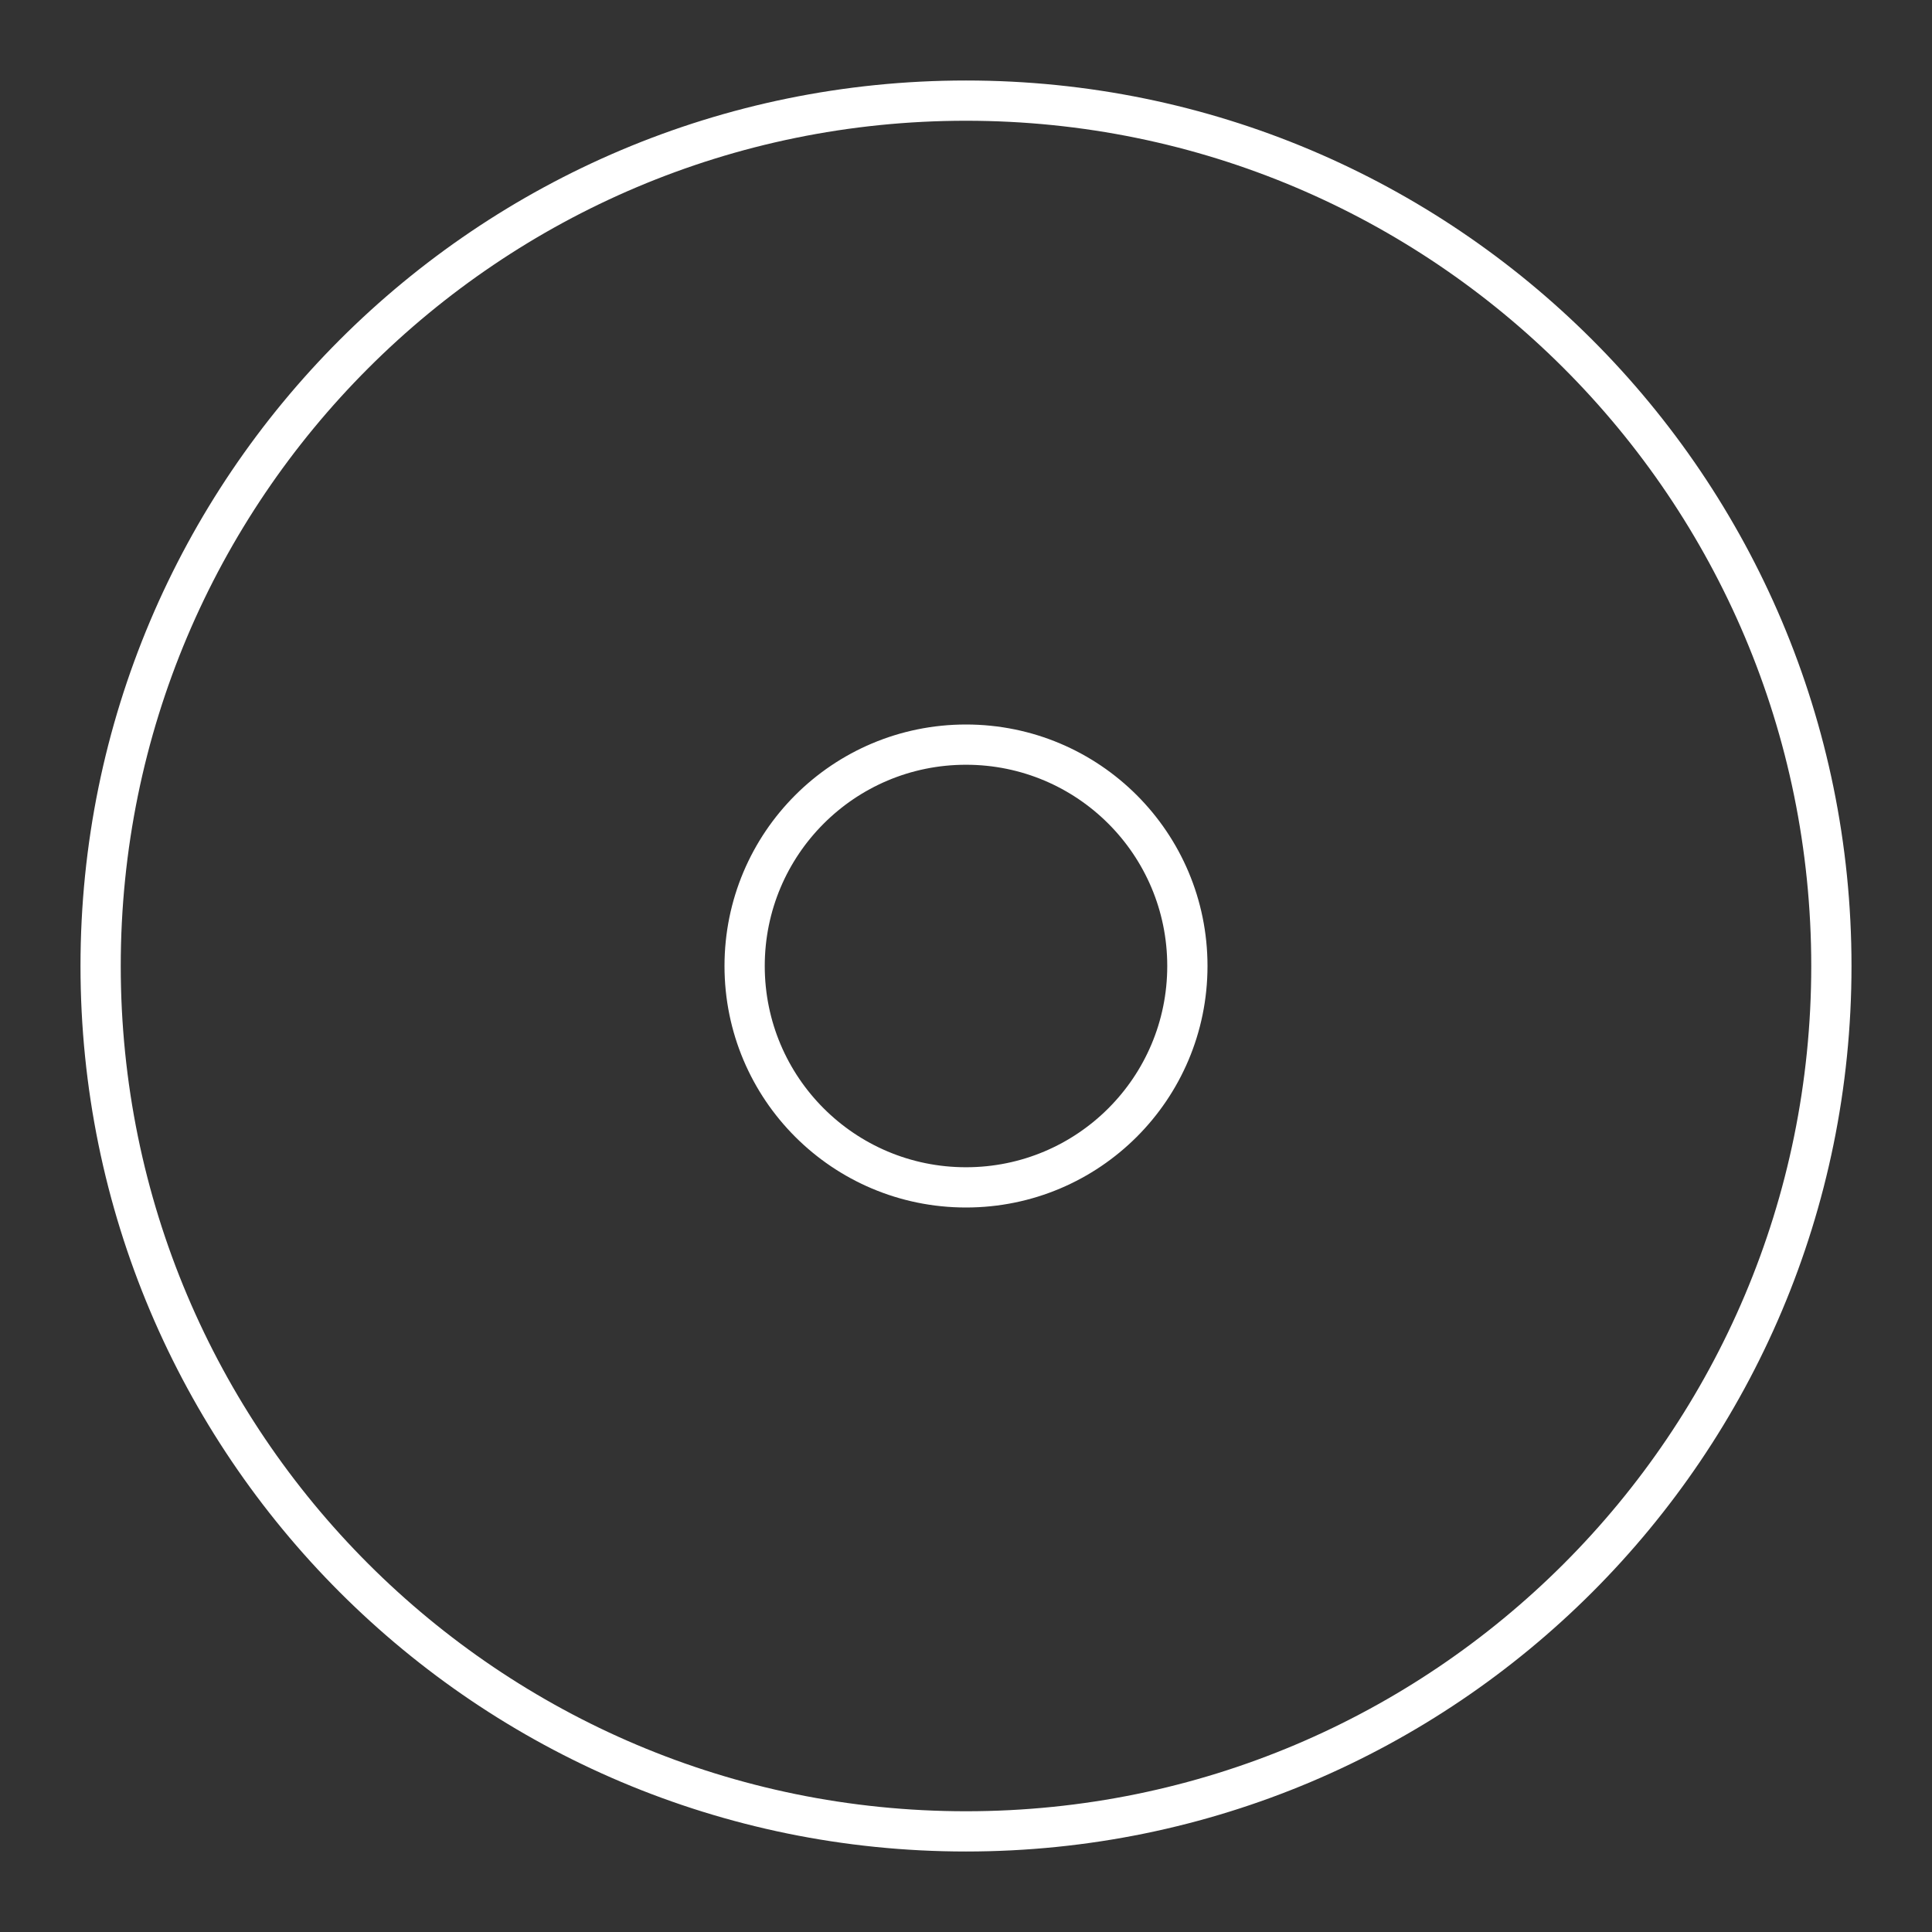 <?xml version="1.0" encoding="UTF-8"?><svg id="b" xmlns="http://www.w3.org/2000/svg" viewBox="0 0 48 48"><rect x="0" y="0" width="48" height="48" fill="#333333" stroke="none"/><defs><style>.c{fill:none;stroke:#fff;stroke-linecap:round;stroke-linejoin:round;}</style></defs><path class="c" d="m24,2.5c11.88,0,21.5,9.62,21.5,21.5s-9.62,21.5-21.5,21.5S2.5,35.88,2.5,24,12.12,2.5,24,2.5Z"/><path class="c" d="m24,18.5c3.04,0,5.5,2.46,5.5,5.5s-2.46,5.5-5.5,5.5-5.5-2.46-5.5-5.5,2.46-5.5,5.5-5.5Z"/></svg>